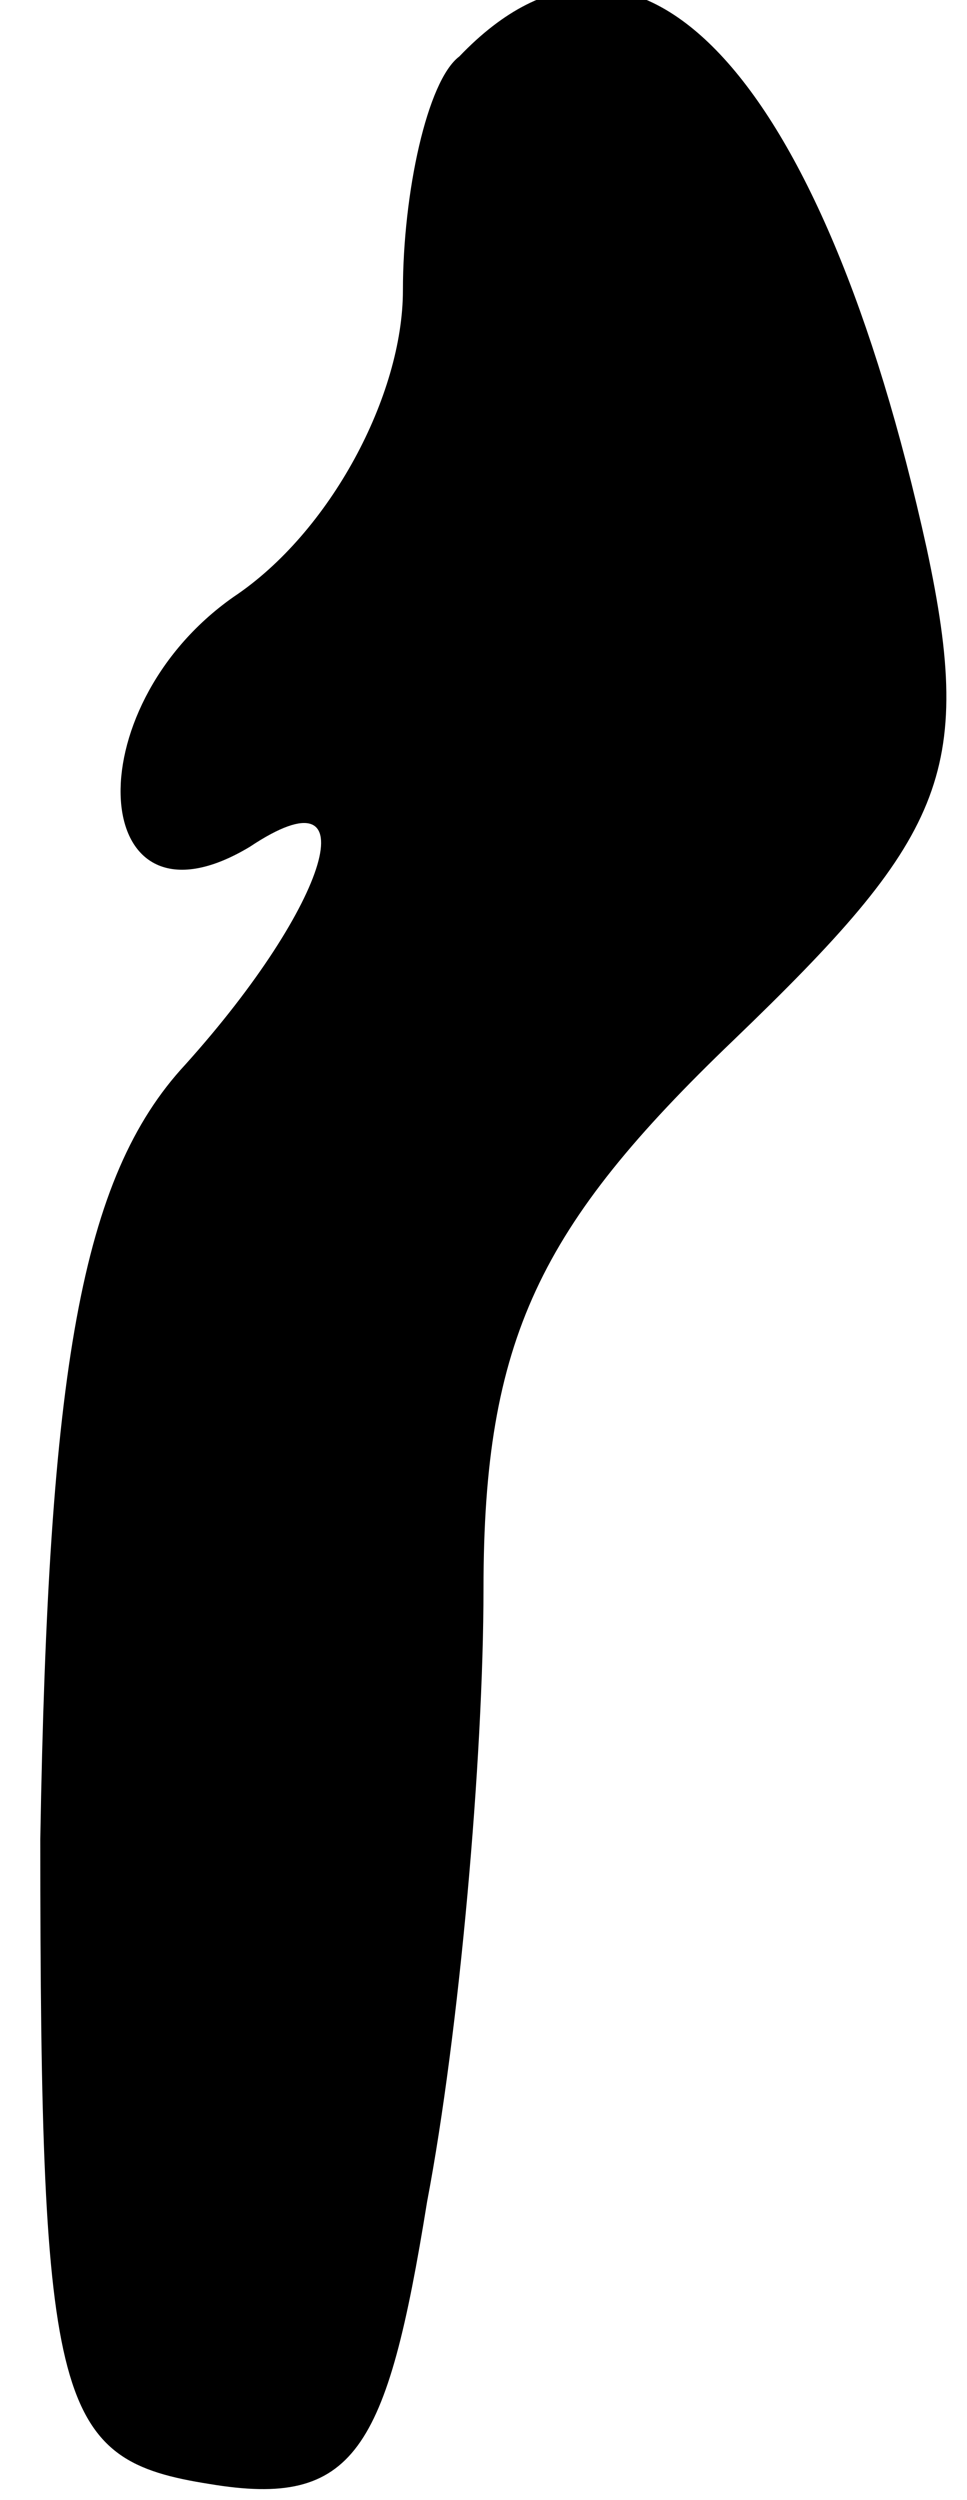 <?xml version="1.0" standalone="no"?>
<!DOCTYPE svg PUBLIC "-//W3C//DTD SVG 20010904//EN"
 "http://www.w3.org/TR/2001/REC-SVG-20010904/DTD/svg10.dtd">
<svg version="1.0" xmlns="http://www.w3.org/2000/svg"
 width="12pt" height="31pt" viewBox="0 0 12 31"
 preserveAspectRatio="xMidYMid meet">
<g transform="translate(0,31) scale(0.1,-0.1)"
fill="#000000" stroke="none">
<path fill="#000000" stroke="none" d="M57 303 c-4 -3 -7 -17 -7 -29 0 -13 -9
-30 -21 -38 -20 -14 -18 -43 2 -31 15 10 10 -7 -8 -27 -13 -14 -17 -38 -18
-96 0 -71 2 -77 21 -80 18 -3 22 4 27 35 4 21 7 55 7 76 0 31 7 45 31 68 26
25 30 33 24 61 -13 59 -36 84 -58 61z"/>
</g>
</svg>
